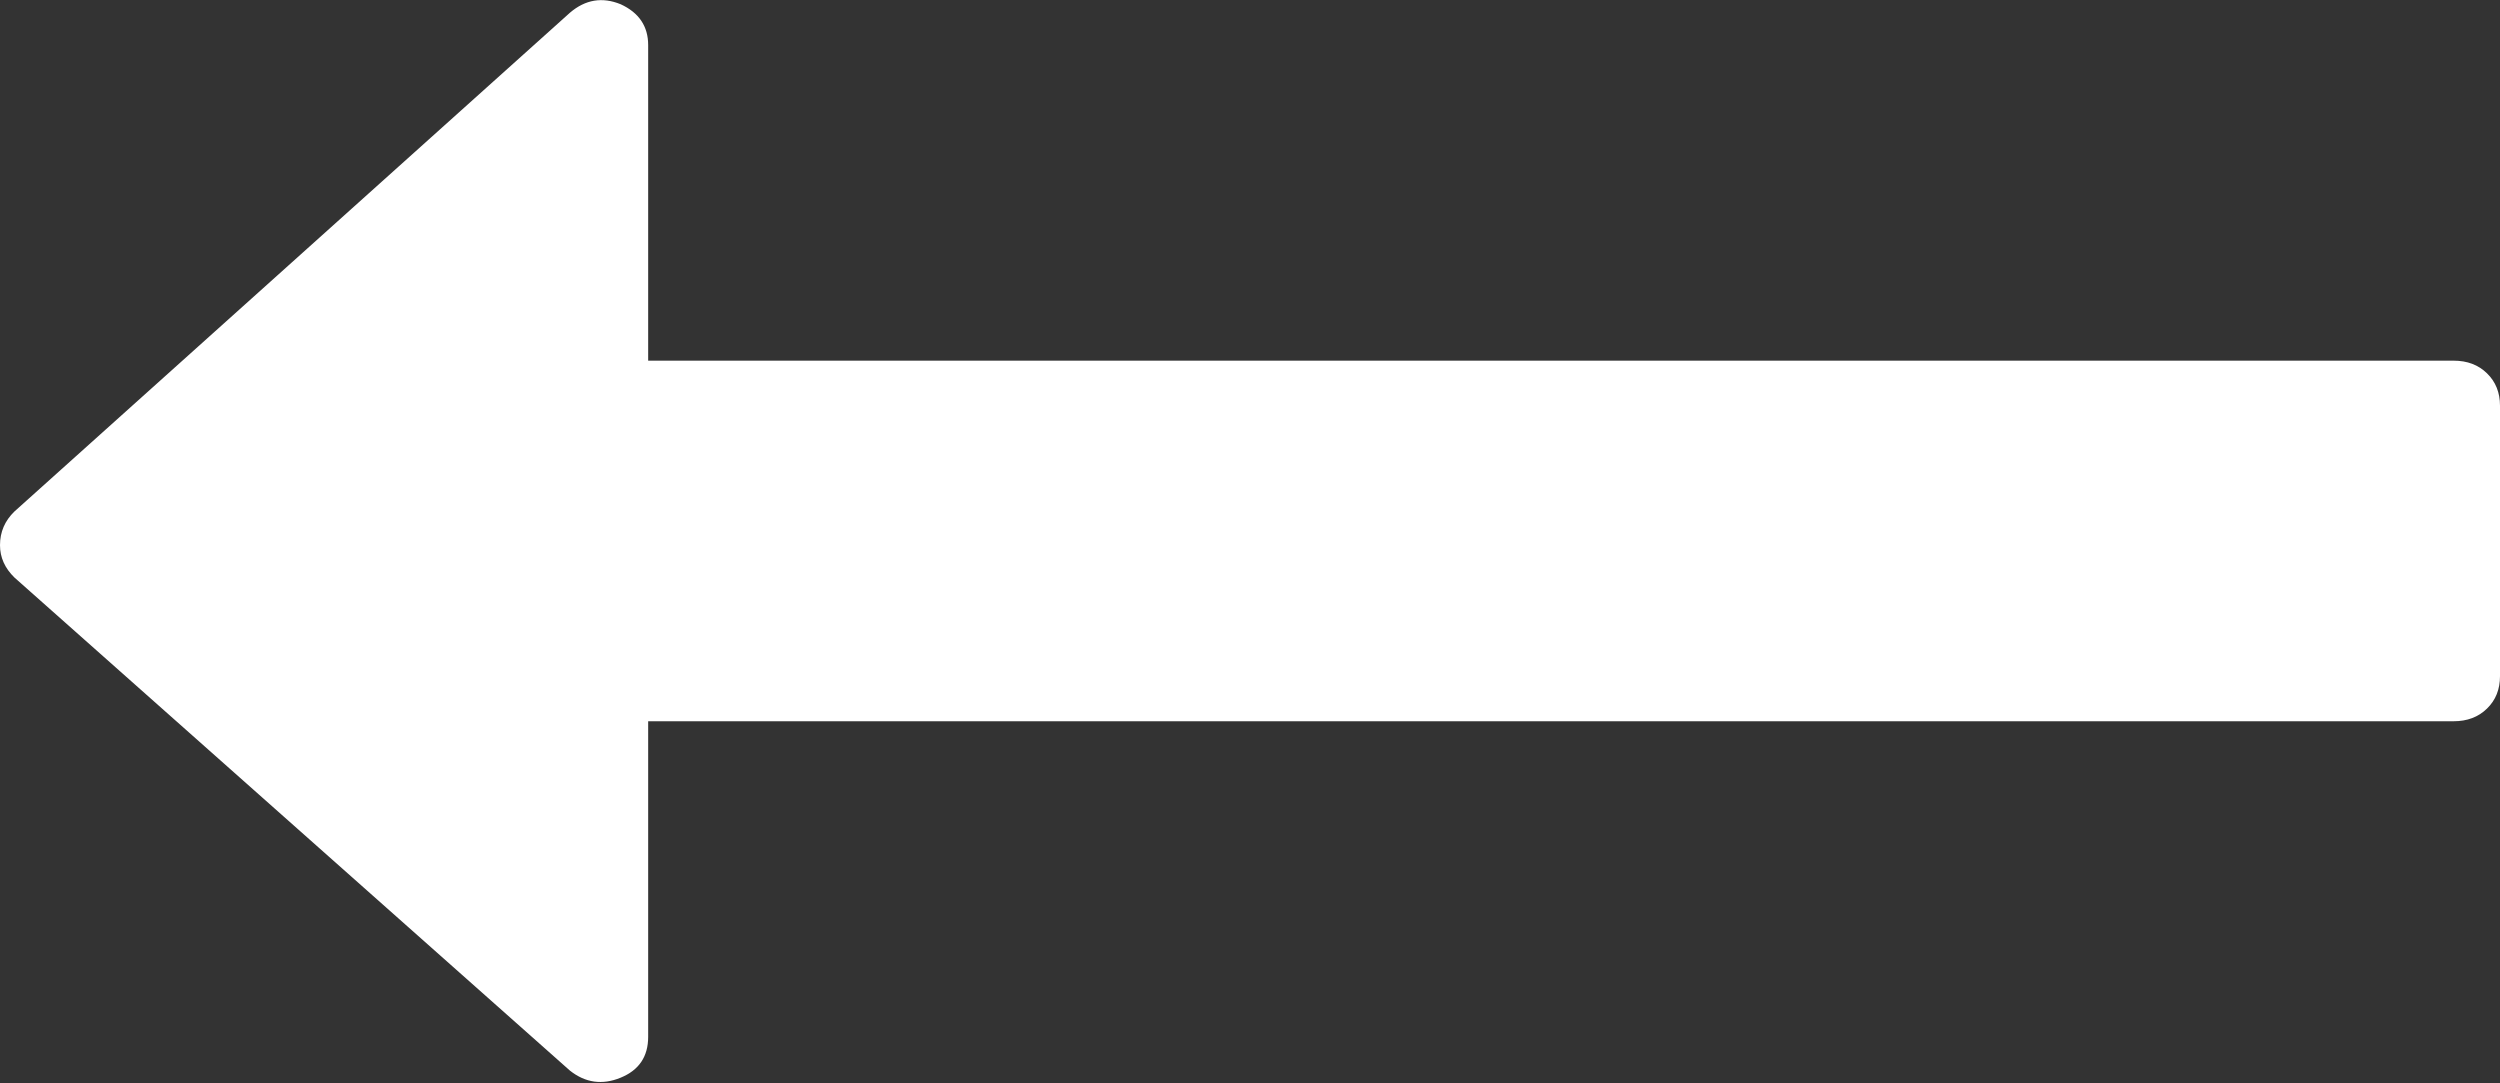 ﻿<?xml version="1.0" encoding="utf-8"?>
<svg version="1.1" xmlns:xlink="http://www.w3.org/1999/xlink" width="30px" height="13px" xmlns="http://www.w3.org/2000/svg">
  <rect width="100%" height="100%" fill="#333333" stroke="none"/>
  <g transform="matrix(1 0 0 1 -7 -60 )">
    <path d="M 29.844 4.48  C 29.948 4.581  30 4.711  30 4.869  L 30 8.114  C 30 8.272  29.948 8.402  29.844 8.503  C 29.74 8.605  29.606 8.655  29.444 8.655  L 7.778 8.655  L 7.778 12.442  C 7.778 12.679  7.668 12.842  7.448 12.932  C 7.228 13.023  7.025 12.994  6.84 12.848  L 0.174 6.931  C 0.058 6.818  0 6.689  0 6.542  C 0 6.384  0.058 6.249  0.174 6.137  L 6.84 0.152  C 7.025 -0.006  7.228 -0.039  7.448 0.051  C 7.668 0.152  7.778 0.316  7.778 0.541  L 7.778 4.328  L 29.444 4.328  C 29.606 4.328  29.74 4.378  29.844 4.48  Z " fill-rule="nonzero" fill="#ffffff" stroke="none" transform="matrix(1 0 0 1 7 60 )" />
  </g>
</svg>